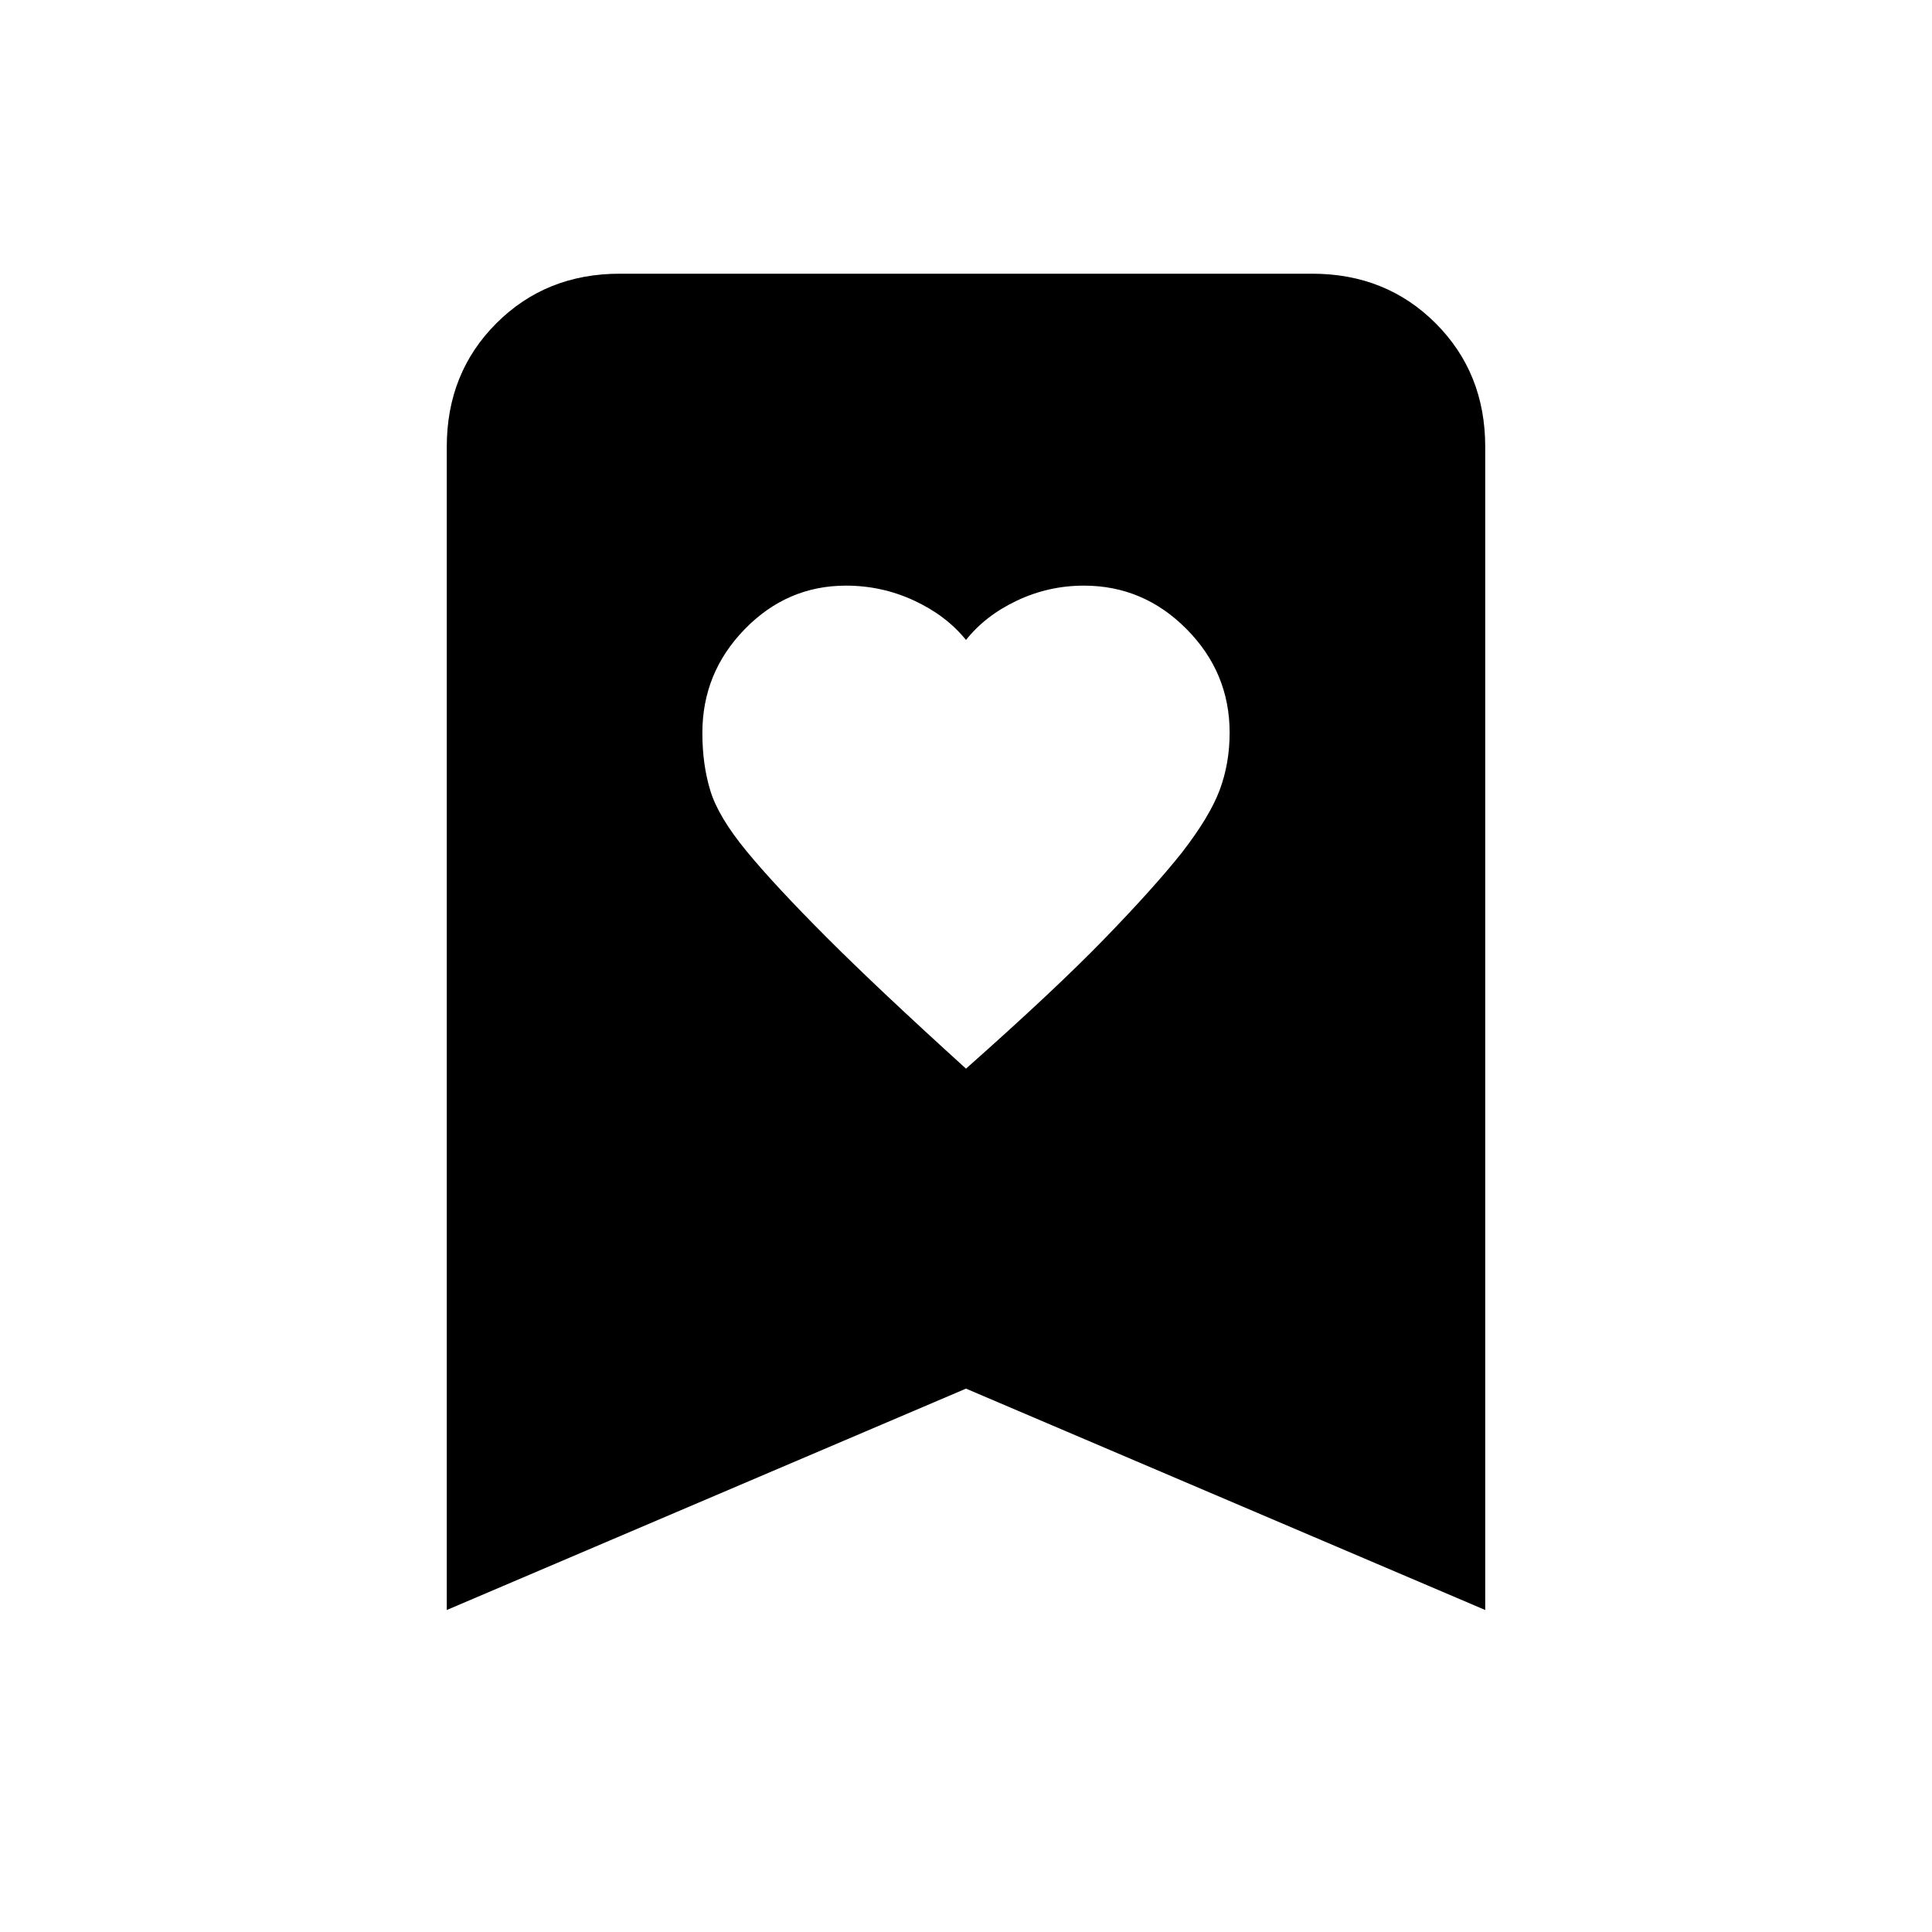<svg xmlns="http://www.w3.org/2000/svg" height="24" viewBox="0 -960 960 960" width="24"><path d="M480-429q44-39 68.5-64.23Q573-518.47 587-536q14-18 19-31.31 5-13.32 5-28.64 0-29.87-21.4-51.46Q568.21-669 538.58-669q-17.5 0-33.2 7.41-15.71 7.4-25.38 19.59-9.84-12.19-25.82-19.59-15.97-7.41-33.83-7.41-29.22 0-50.29 21.63Q349-625.75 349-595.8q0 15.8 4 28.8t18 30q14 17 39.81 42.84Q436.62-468.32 480-429ZM222-160v-578q0-36.72 24.64-61.36Q271.27-824 308-824h344q36.72 0 61.36 24.64T738-738v578L480-270 222-160Z"/></svg>